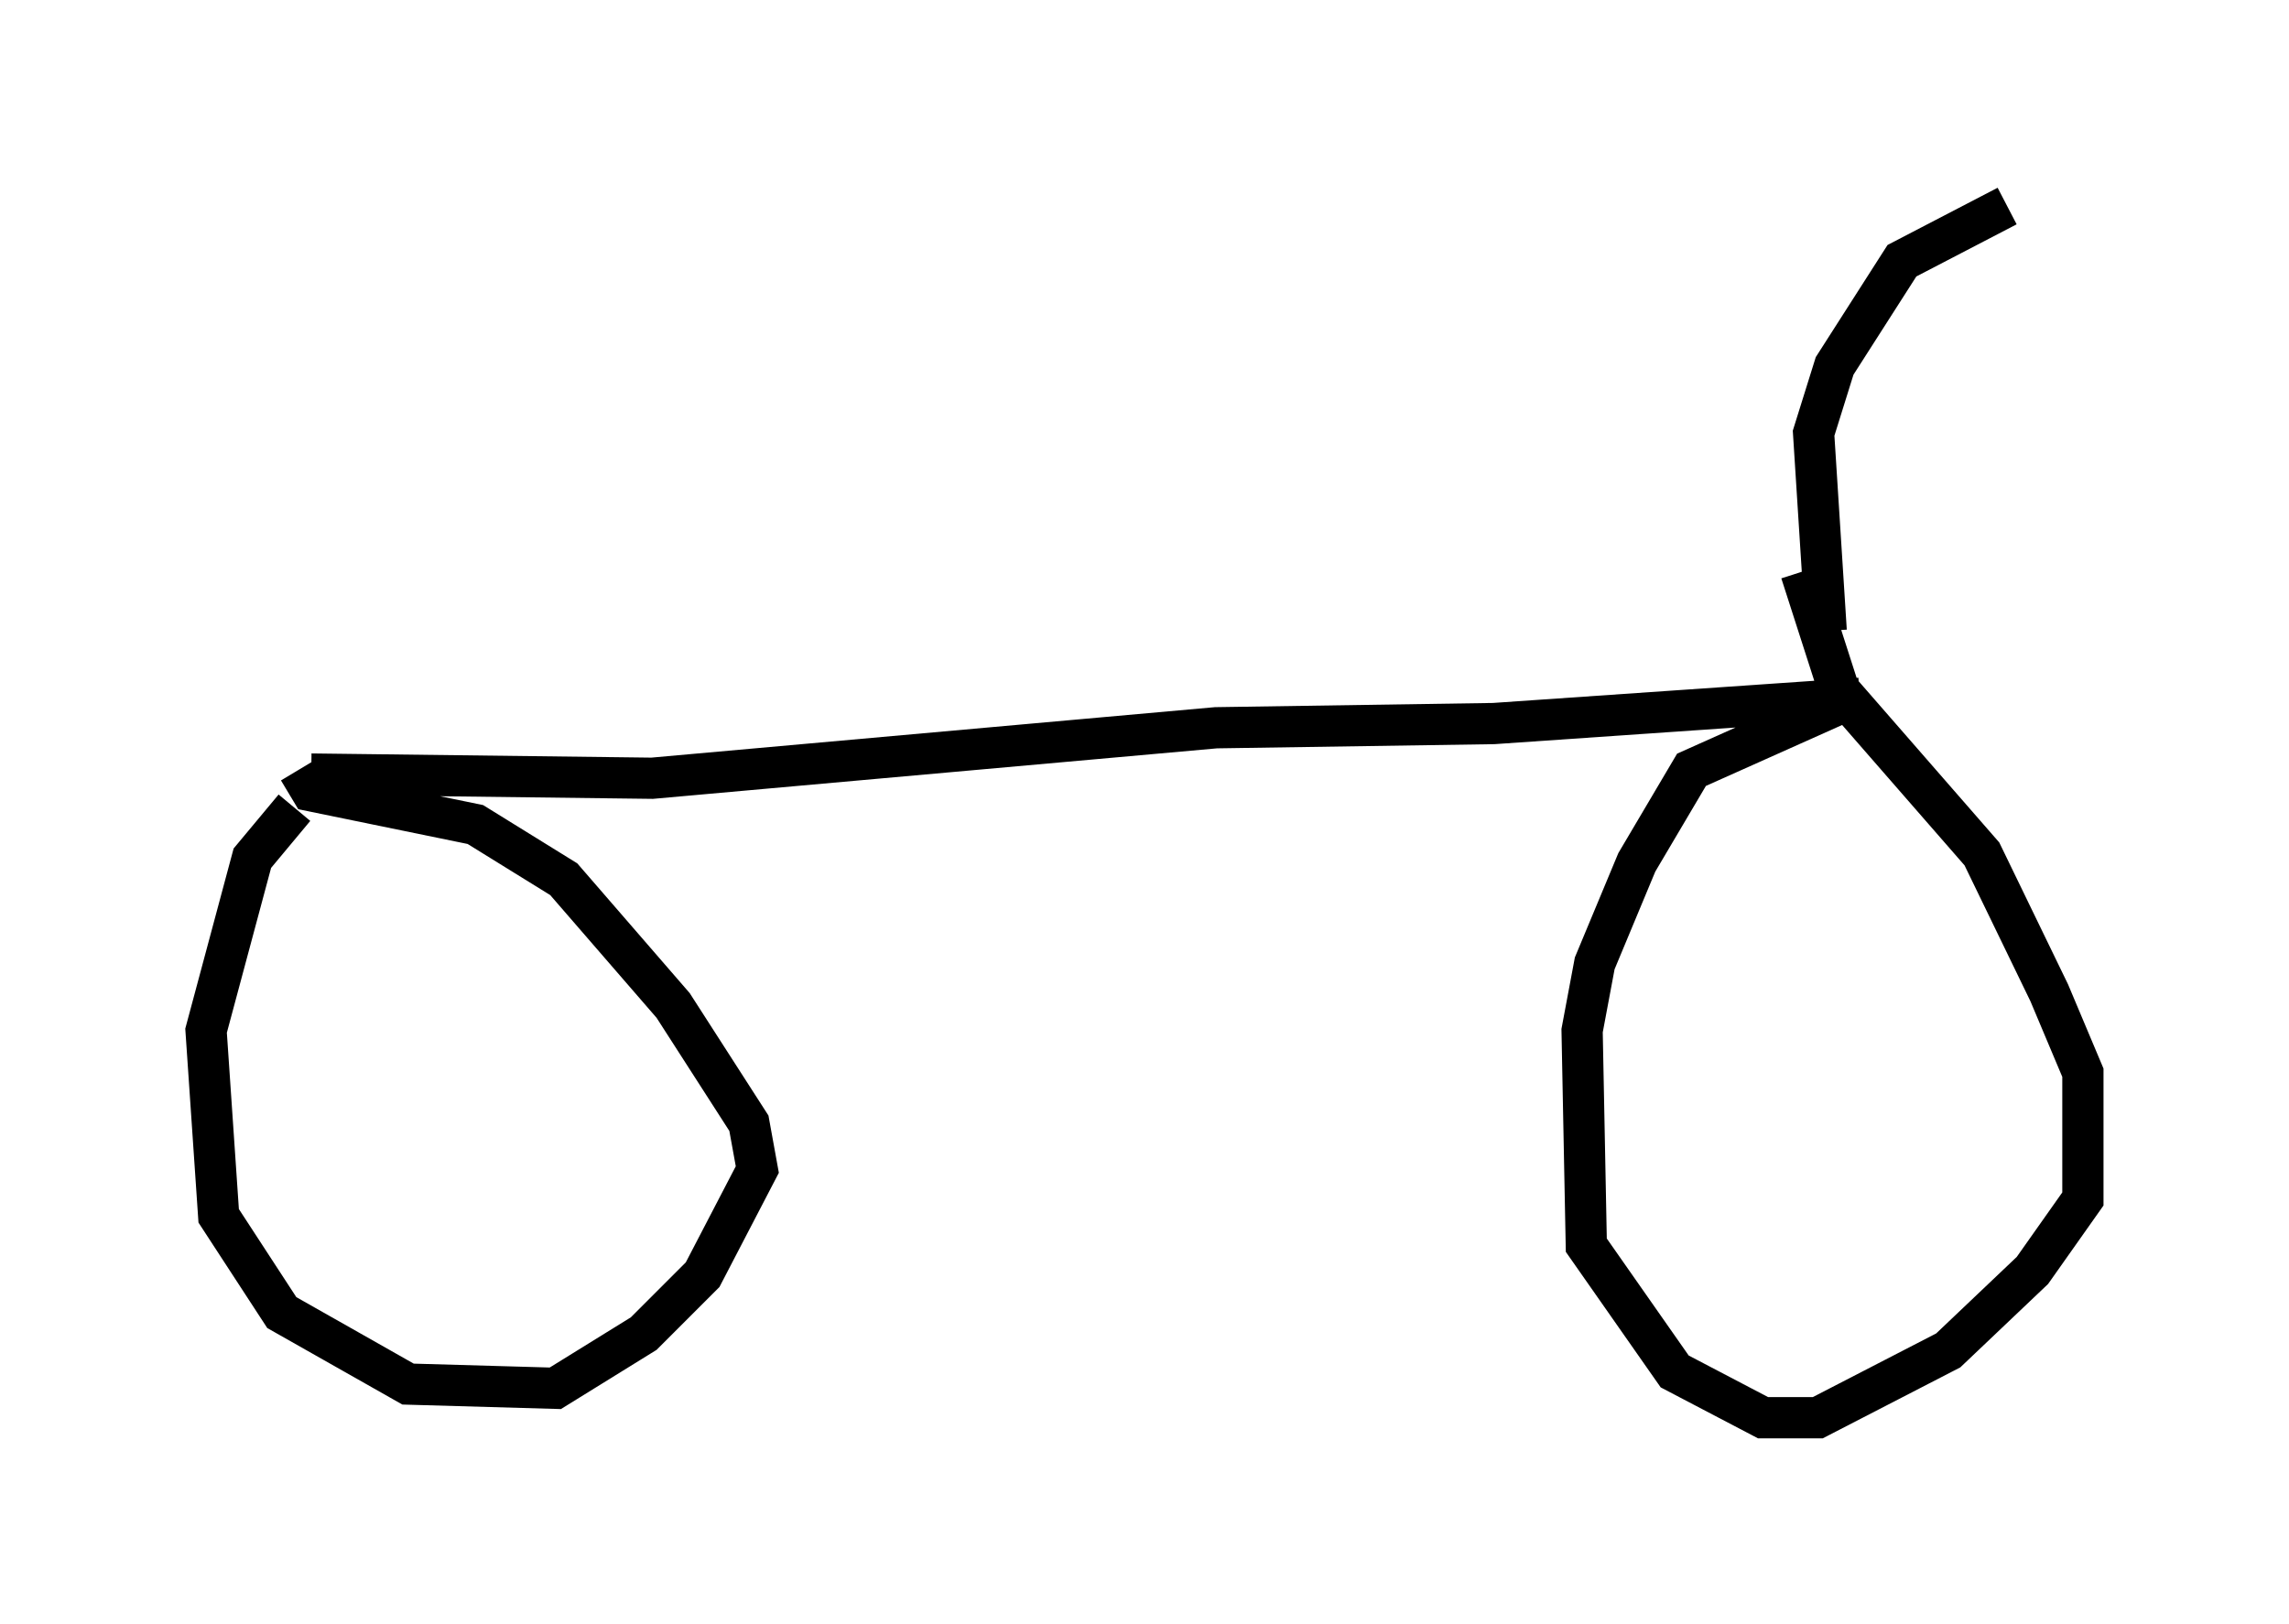 <?xml version="1.0" encoding="utf-8" ?>
<svg baseProfile="full" height="39.4" version="1.1" width="55.53" xmlns="http://www.w3.org/2000/svg" xmlns:ev="http://www.w3.org/2001/xml-events" xmlns:xlink="http://www.w3.org/1999/xlink"><defs /><rect fill="white" height="39.4" width="55.53" x="0" y="0" /><path d="M7.858, 19.292 m-0.715, 0.306 l-1.021, 1.225 -1.123, 4.185 l0.306, 4.492 1.531, 2.348 l3.063, 1.735 3.573, 0.102 l2.144, -1.327 1.429, -1.429 l1.327, -2.552 -0.204, -1.123 l-1.838, -2.858 -2.654, -3.063 l-2.144, -1.327 -3.981, -0.817 l-0.306, -0.51 m0.306, 0.102 l8.269, 0.102 13.679, -1.225 l6.738, -0.102 8.881, -0.613 m-0.204, 0.0 l-3.879, 1.735 -1.327, 2.246 l-1.021, 2.45 -0.306, 1.633 l0.102, 5.206 2.144, 3.063 l2.144, 1.123 1.327, 0.0 l3.165, -1.633 2.042, -1.94 l1.225, -1.735 0.0, -3.063 l-0.817, -1.94 -1.633, -3.369 l-3.471, -3.981 -0.919, -2.858 m0.613, 1.429 l-0.306, -4.798 0.51, -1.633 l1.633, -2.552 2.552, -1.327 m-2.96, 0.715 l0.0, 0.0 " fill="none" stroke="black" stroke-width="1" /></svg>